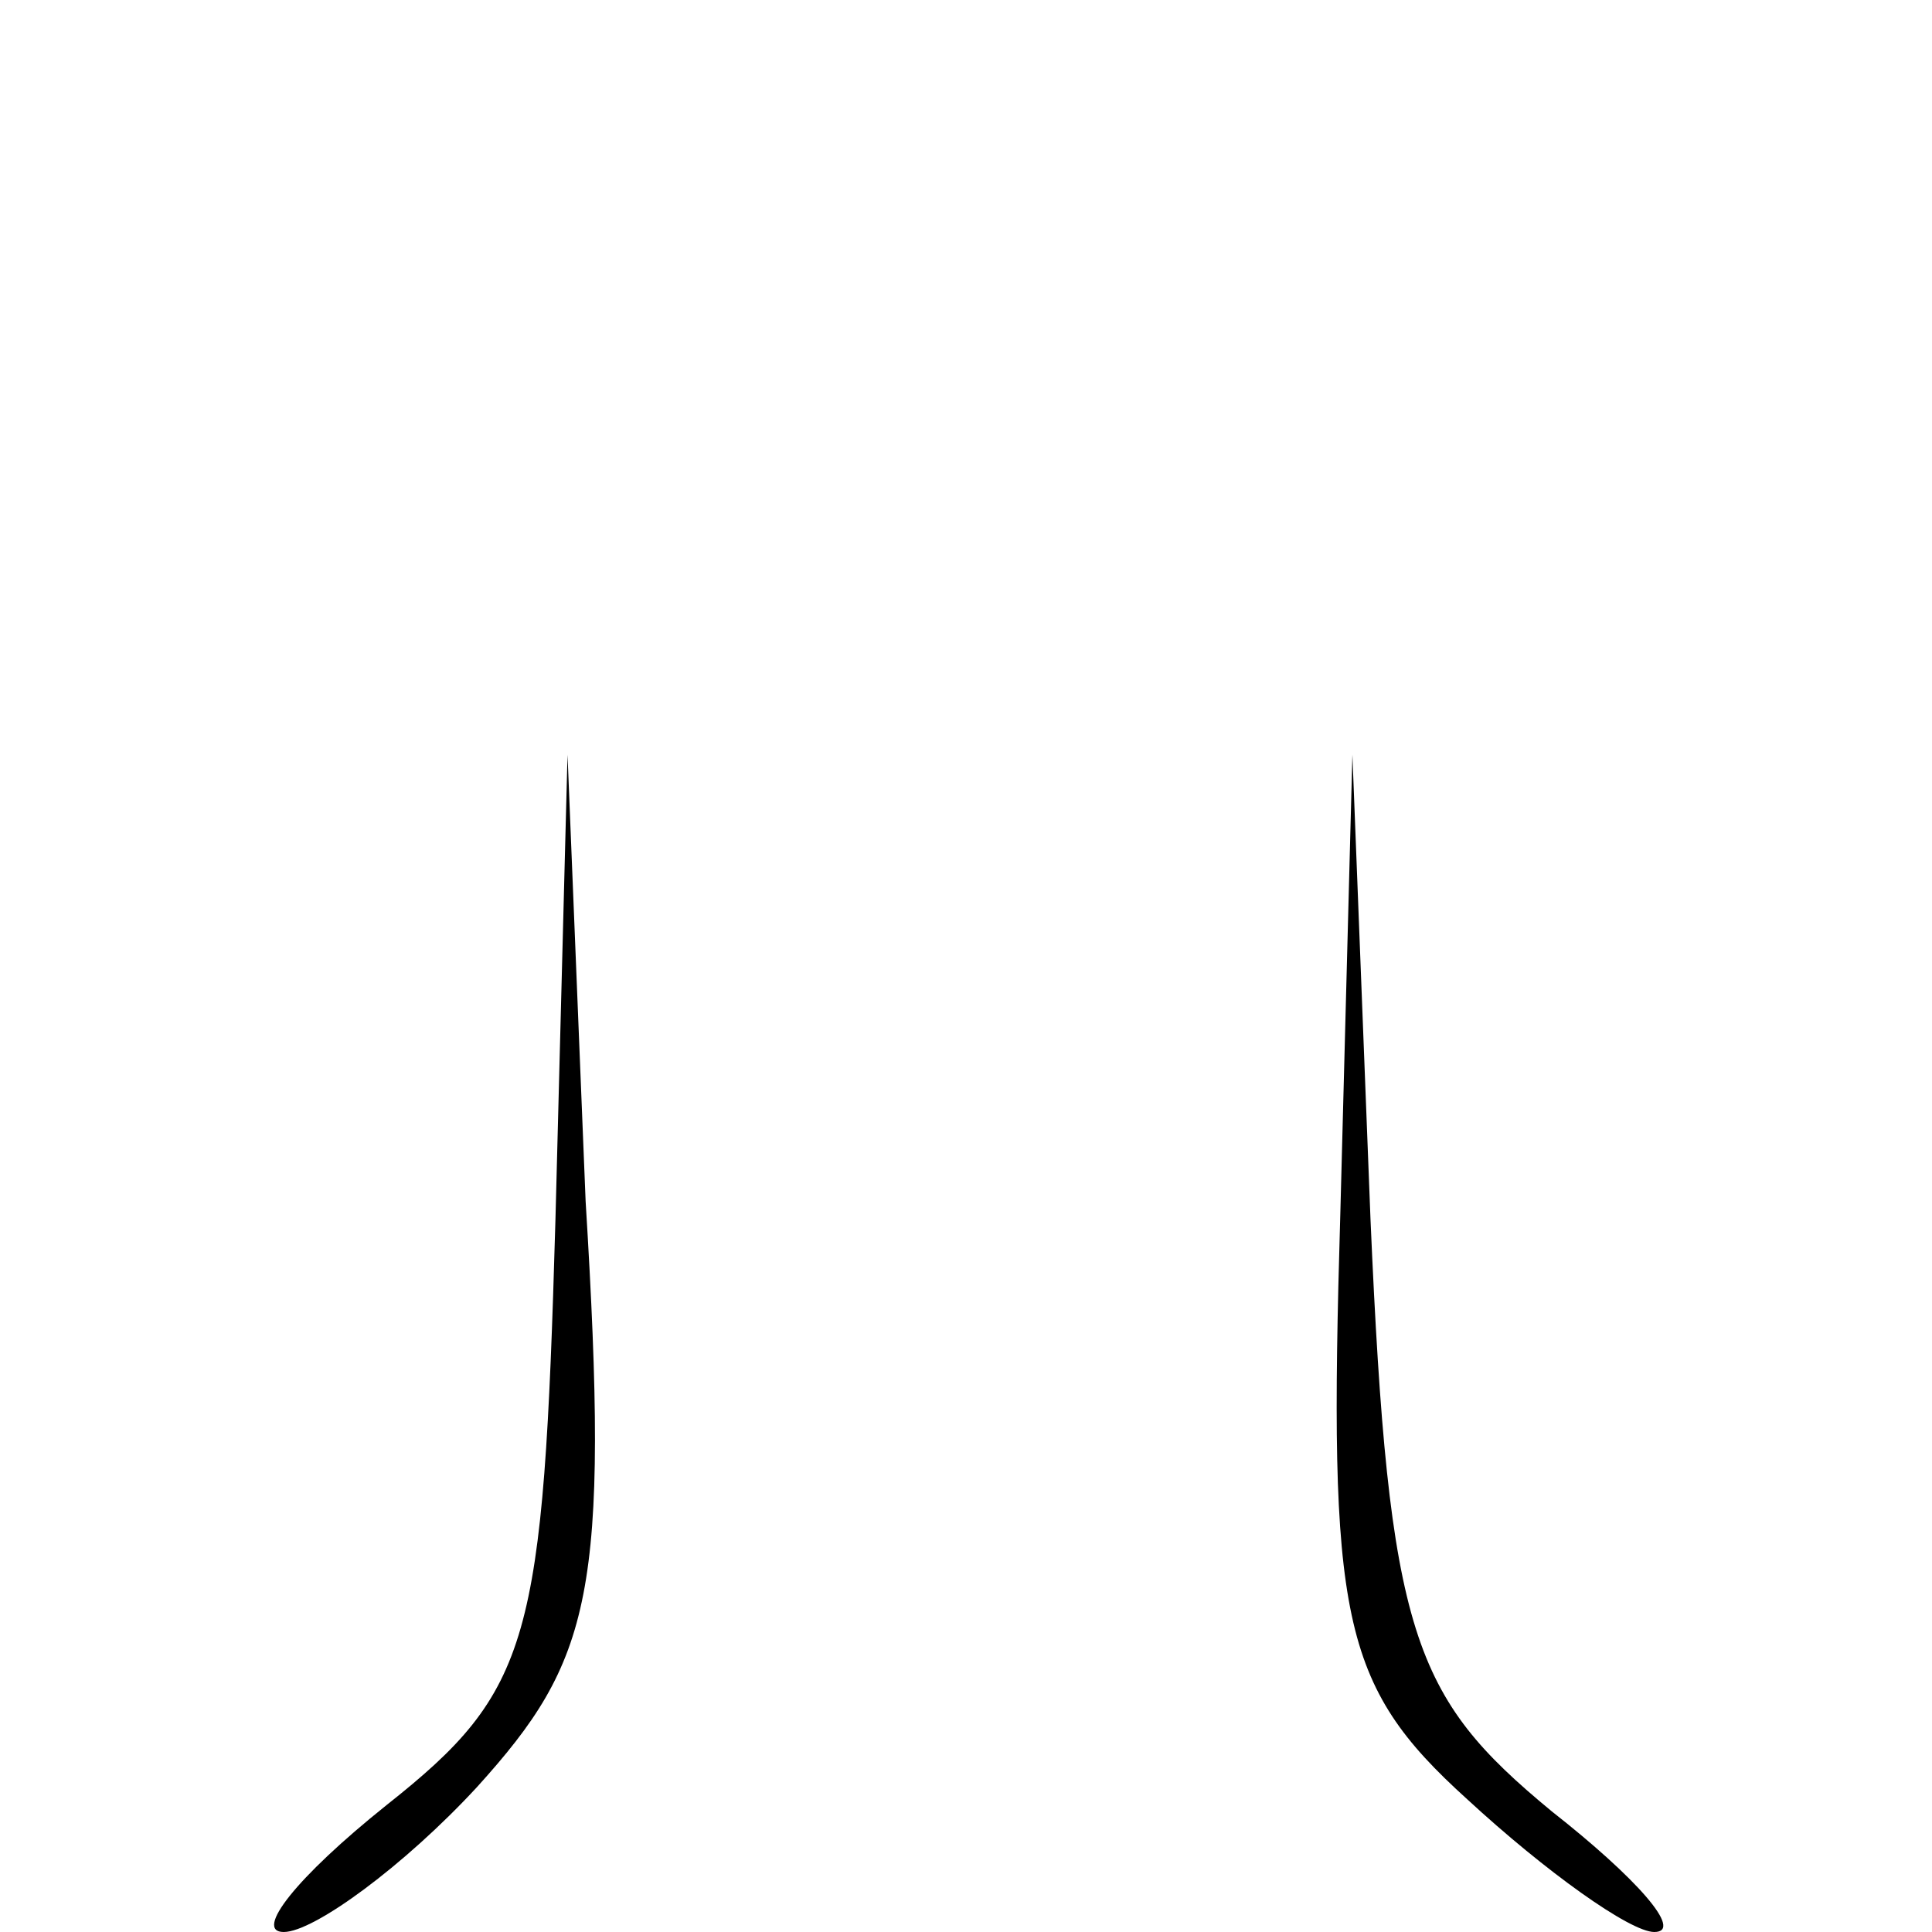 <?xml version="1.0" standalone="no"?>
<!DOCTYPE svg PUBLIC "-//W3C//DTD SVG 20010904//EN"
 "http://www.w3.org/TR/2001/REC-SVG-20010904/DTD/svg10.dtd">
<svg version="1.0" xmlns="http://www.w3.org/2000/svg"
 width="32pt" height="32pt" viewBox="0 0 32 32"
 preserveAspectRatio="xMidYMid meet">
<g transform="translate(0,32) scale(0.1,-0.1)"
fill="#000000" stroke="none">
<path fill="#000000" stroke="none" d="M92 118 c-2 -70 -4 -78 -28 -97 -15
-12 -22 -21 -17 -21 5 0 20 11 32 24 19 21 22 32 18 97 l-3 74 -2 -77z"/>
<path fill="#000000" stroke="none" d="M222 119 c-2 -67 0 -78 21 -97 13 -12
27 -22 31 -22 5 0 -3 9 -17 20 -23 19 -27 29 -30 98 l-3 77 -2 -76z"/>
</g>
</svg>
